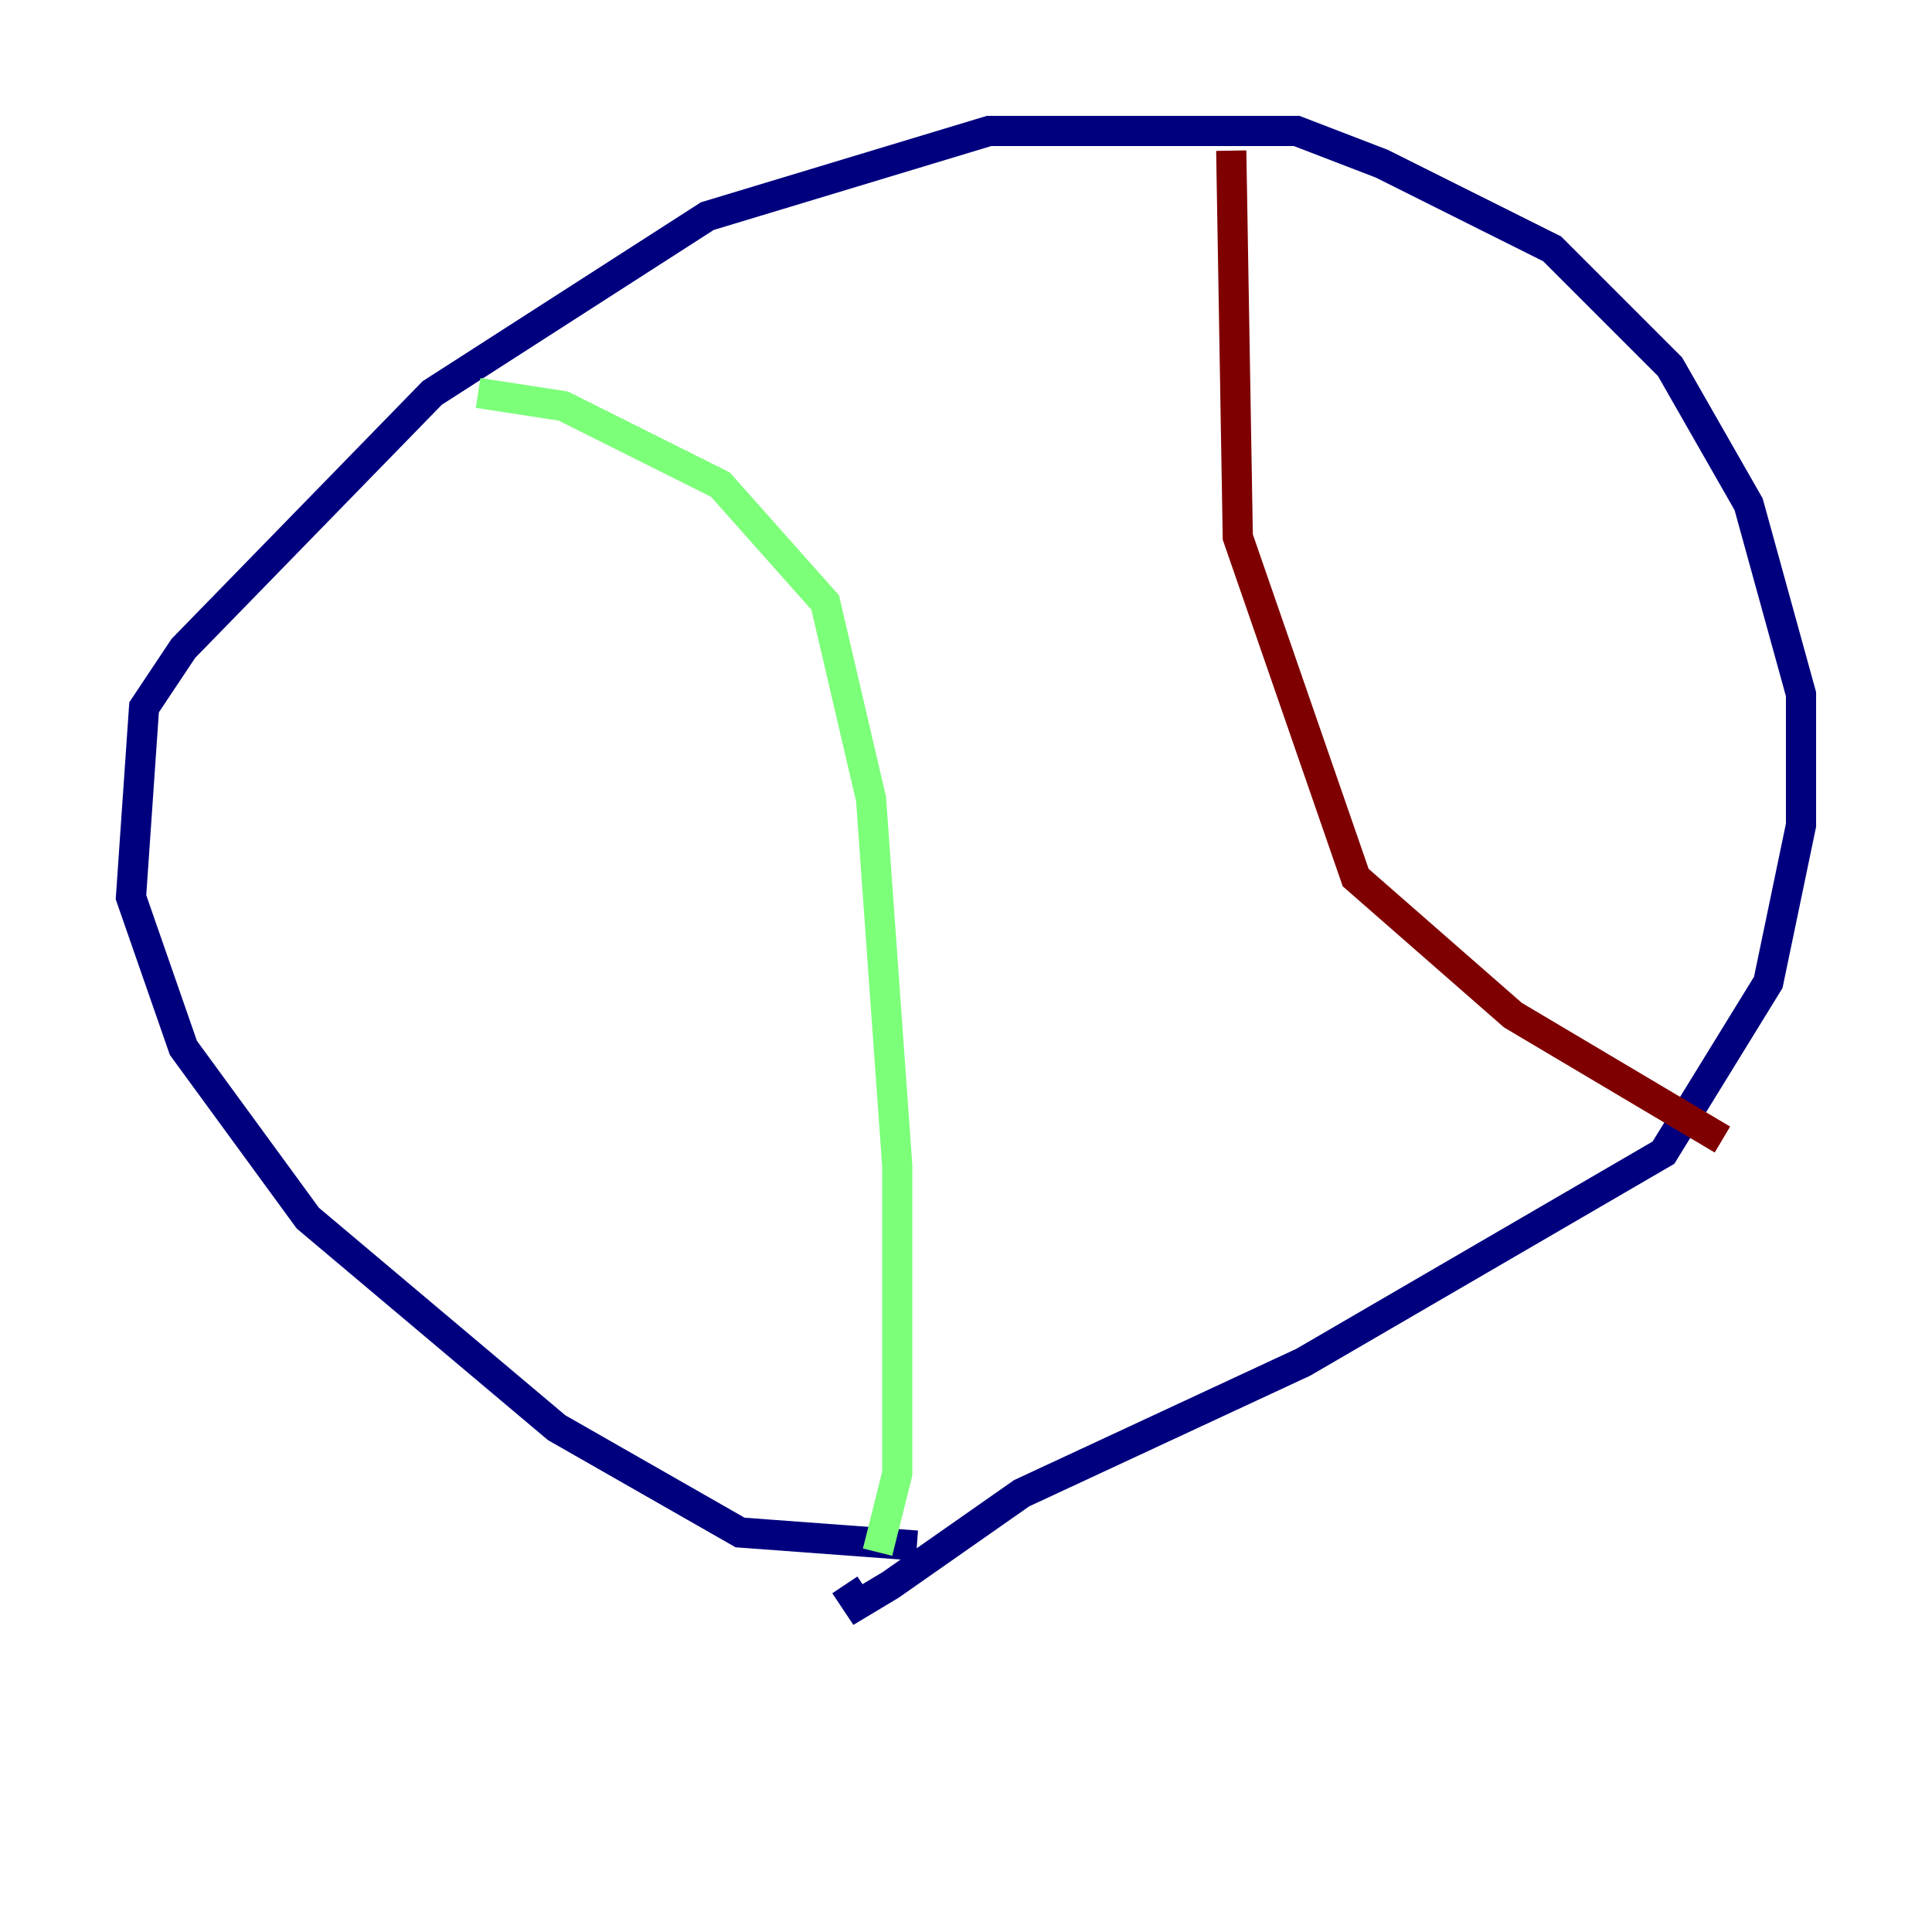 <?xml version="1.0" encoding="utf-8" ?>
<svg baseProfile="tiny" height="128" version="1.2" viewBox="0,0,128,128" width="128" xmlns="http://www.w3.org/2000/svg" xmlns:ev="http://www.w3.org/2001/xml-events" xmlns:xlink="http://www.w3.org/1999/xlink"><defs /><polyline fill="none" points="60.746,102.4 49.031,101.532 36.881,94.59 20.393,80.705 12.149,69.424 8.678,59.444 9.546,46.861 12.149,42.956 28.637,26.034 46.861,14.319 65.519,8.678 85.912,8.678 91.552,10.848 102.834,16.488 110.644,24.298 115.851,33.41 119.322,45.993 119.322,54.671 117.153,65.085 110.21,76.366 86.346,90.251 67.688,98.929 59.01,105.003 56.841,106.305 55.973,105.003" stroke="#00007f" stroke-width="2" /><polyline fill="none" points="58.142,102.834 59.444,97.627 59.444,77.234 57.709,52.936 54.671,39.919 47.729,32.108 37.315,26.902 31.675,26.034" stroke="#7cff79" stroke-width="2" /><polyline fill="none" points="81.573,9.98 82.007,35.58 89.817,58.142 100.231,67.254 114.115,75.498" stroke="#7f0000" stroke-width="2" /></svg>